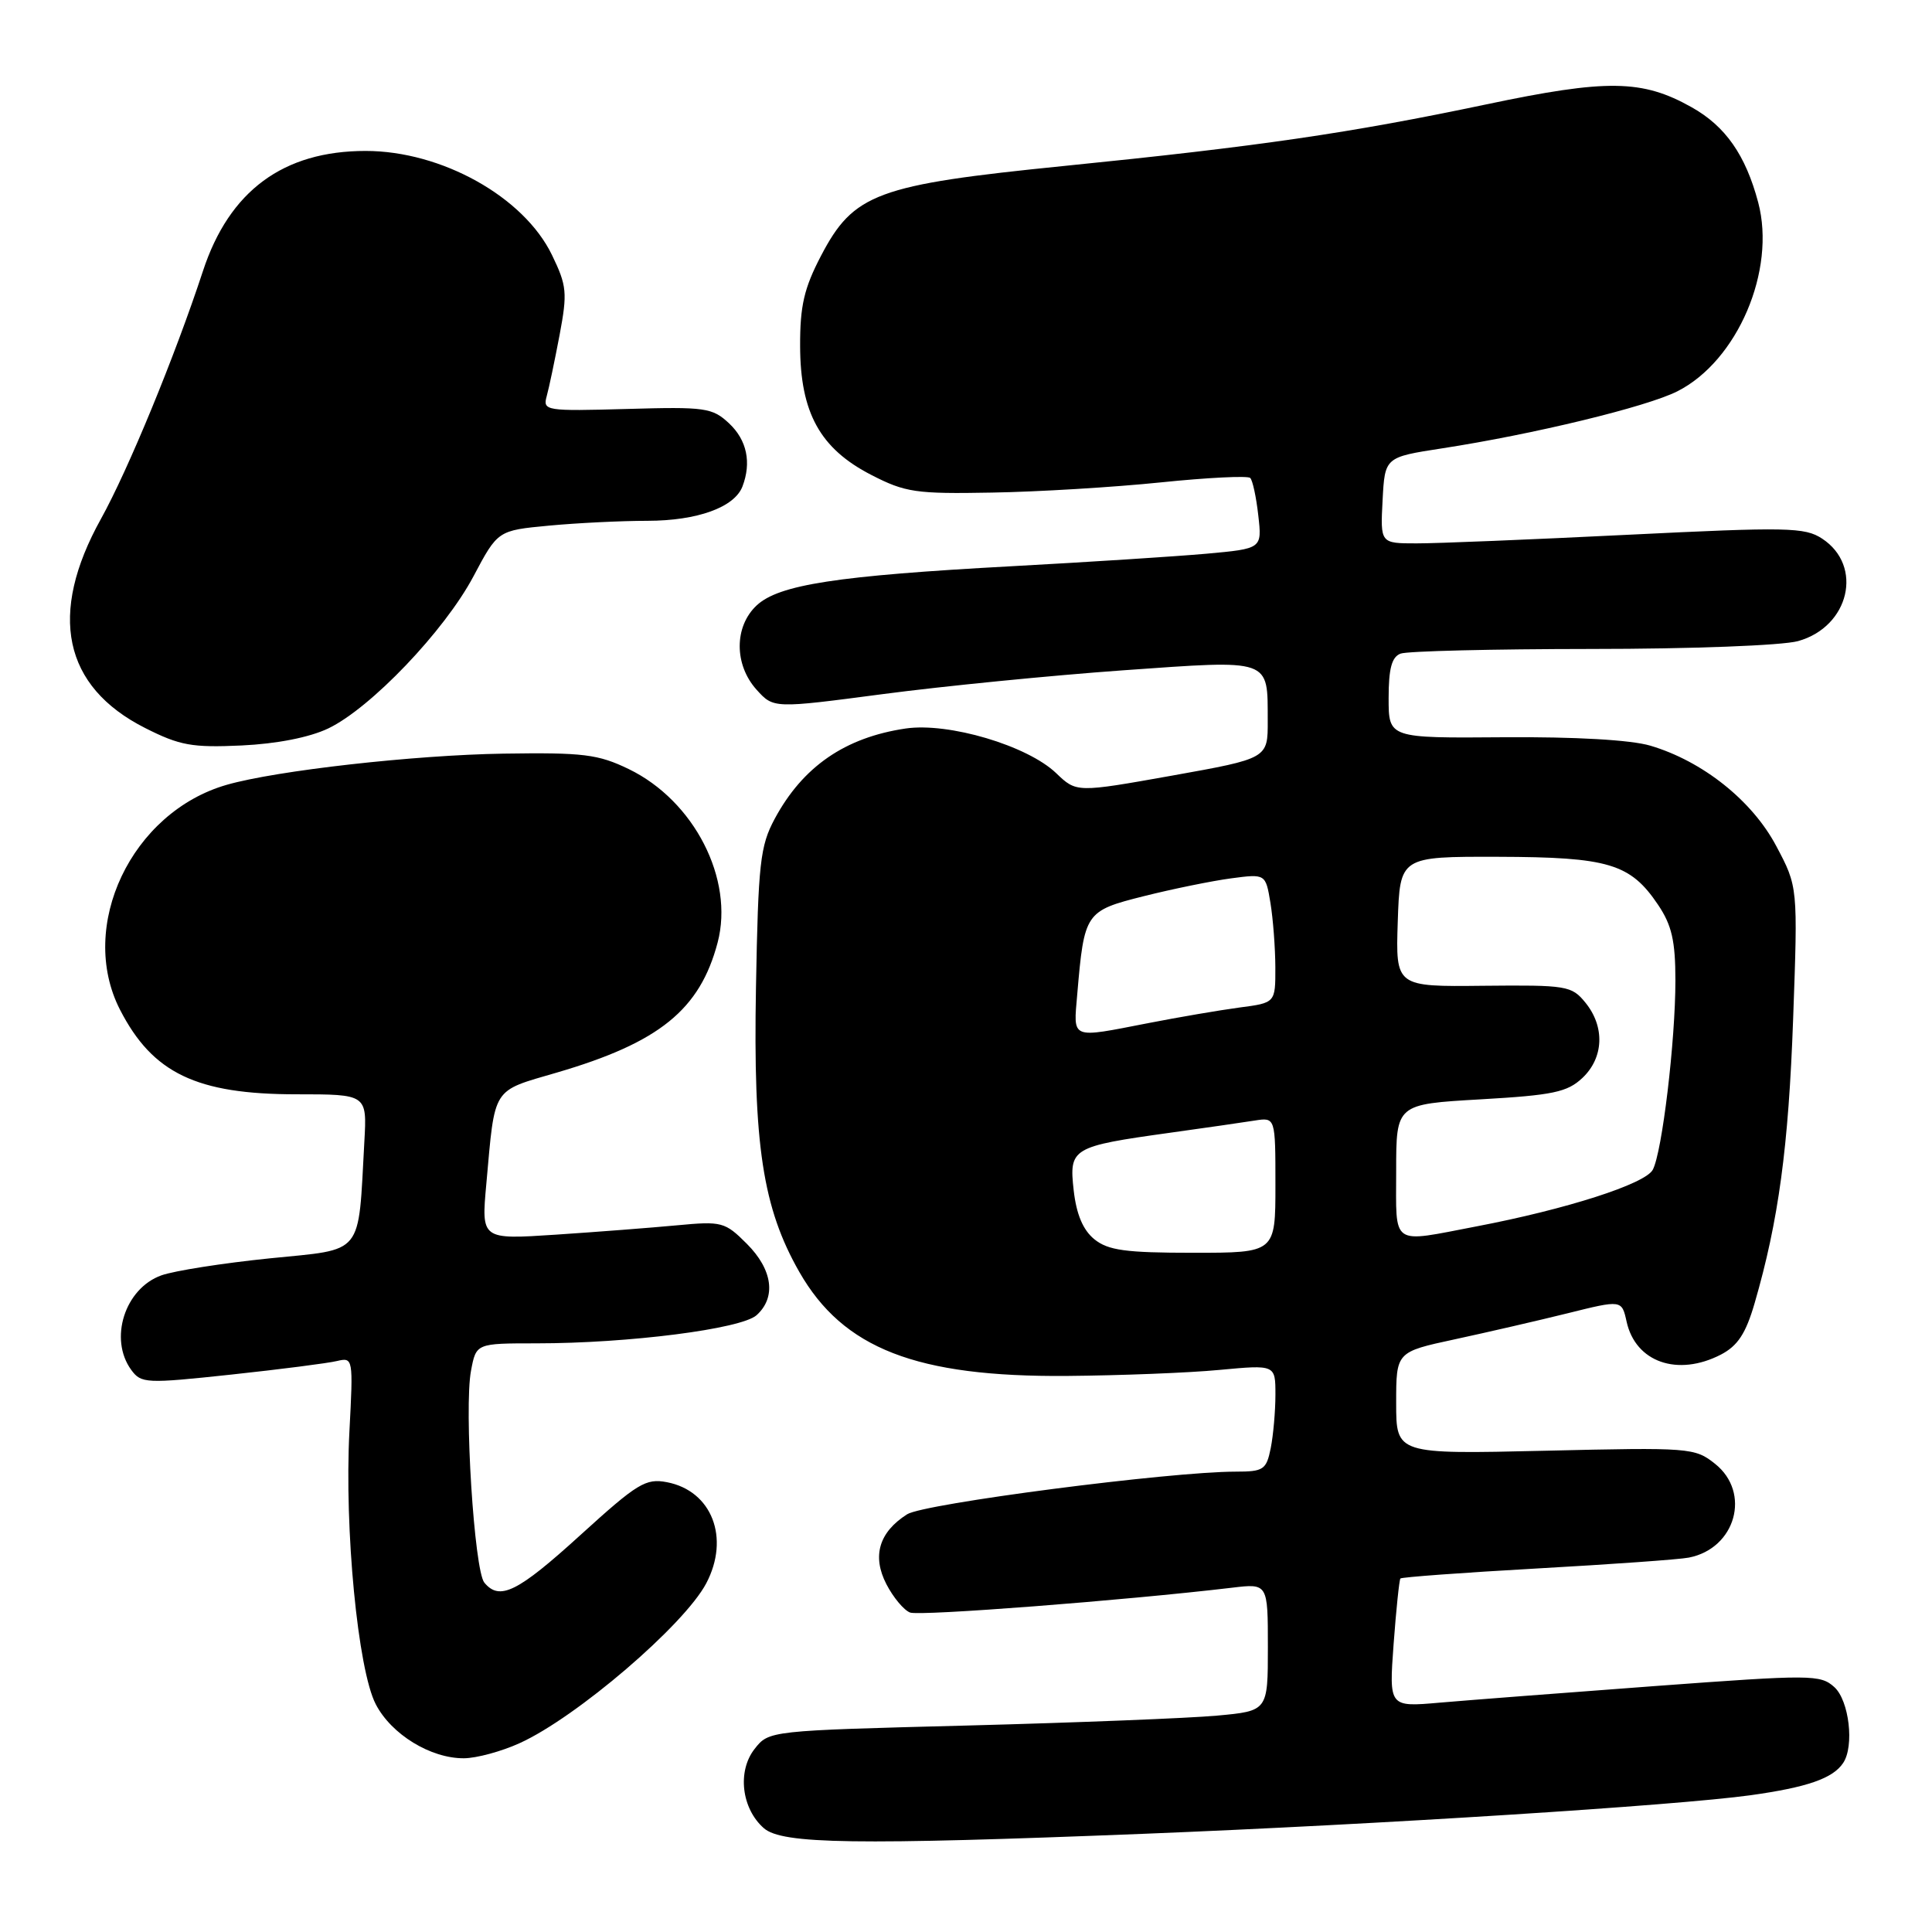 <?xml version="1.0" encoding="UTF-8" standalone="no"?>
<!DOCTYPE svg PUBLIC "-//W3C//DTD SVG 1.1//EN" "http://www.w3.org/Graphics/SVG/1.1/DTD/svg11.dtd" >
<svg xmlns="http://www.w3.org/2000/svg" xmlns:xlink="http://www.w3.org/1999/xlink" version="1.1" viewBox="0 0 256 256">
 <g >
 <path fill="currentColor"
d=" M 151.50 242.99 C 182.86 241.74 222.09 239.24 231.94 237.88 C 239.47 236.83 242.87 235.65 244.23 233.60 C 245.73 231.36 245.02 225.33 243.06 223.55 C 241.21 221.88 240.01 221.88 219.31 223.41 C 207.31 224.30 194.47 225.29 190.77 225.61 C 184.05 226.20 184.05 226.20 184.66 217.85 C 185.00 213.26 185.41 209.35 185.56 209.16 C 185.72 208.98 193.87 208.38 203.67 207.83 C 213.48 207.28 222.52 206.64 223.78 206.39 C 229.99 205.18 232.06 197.78 227.25 193.96 C 224.58 191.83 223.91 191.78 204.75 192.23 C 185.00 192.69 185.00 192.69 185.00 185.91 C 185.00 179.14 185.00 179.14 192.75 177.47 C 197.01 176.55 203.74 175.00 207.70 174.02 C 214.89 172.23 214.89 172.23 215.53 175.11 C 216.71 180.50 222.29 182.45 228.03 179.49 C 230.25 178.33 231.32 176.72 232.49 172.70 C 235.67 161.76 236.99 151.97 237.60 135.00 C 238.23 117.50 238.23 117.50 235.36 112.10 C 232.17 106.08 225.60 100.85 218.66 98.80 C 216.08 98.04 208.71 97.62 199.25 97.69 C 184.00 97.81 184.00 97.81 184.00 92.51 C 184.00 88.60 184.41 87.05 185.58 86.61 C 186.45 86.27 197.81 86.00 210.83 85.99 C 224.15 85.99 236.14 85.53 238.25 84.95 C 245.05 83.06 246.95 74.98 241.44 71.37 C 239.14 69.86 236.82 69.82 215.71 70.86 C 202.94 71.49 190.34 72.01 187.70 72.00 C 182.90 72.00 182.90 72.00 183.20 66.29 C 183.50 60.58 183.50 60.58 191.08 59.41 C 203.22 57.54 218.19 53.91 222.26 51.85 C 230.23 47.82 235.36 35.82 232.97 26.82 C 231.30 20.54 228.63 16.72 224.15 14.21 C 217.61 10.53 212.95 10.46 196.95 13.83 C 178.78 17.65 166.83 19.39 141.00 21.99 C 116.18 24.49 113.11 25.62 108.78 33.91 C 106.55 38.18 106.00 40.53 106.02 45.86 C 106.04 54.69 108.66 59.44 115.45 62.93 C 119.96 65.25 121.35 65.46 131.45 65.27 C 137.53 65.17 147.58 64.56 153.80 63.92 C 160.01 63.28 165.35 63.02 165.66 63.33 C 165.98 63.64 166.46 65.88 166.73 68.30 C 167.23 72.70 167.23 72.70 159.86 73.37 C 155.81 73.73 144.19 74.48 134.02 75.03 C 110.84 76.29 103.20 77.47 100.25 80.23 C 97.27 83.03 97.27 88.08 100.25 91.39 C 102.50 93.88 102.50 93.88 117.00 91.97 C 124.97 90.92 139.29 89.50 148.81 88.82 C 168.59 87.42 167.96 87.20 167.98 95.50 C 168.00 100.50 168.00 100.50 155.32 102.77 C 142.64 105.03 142.64 105.03 139.95 102.45 C 136.13 98.79 125.70 95.70 120.01 96.53 C 111.97 97.72 106.38 101.57 102.65 108.50 C 100.72 112.10 100.47 114.35 100.17 130.84 C 99.79 151.70 101.07 160.06 105.92 168.55 C 111.73 178.70 121.42 182.47 141.34 182.32 C 148.41 182.26 157.52 181.91 161.59 181.52 C 169.00 180.83 169.00 180.83 169.00 184.79 C 169.00 186.97 168.72 190.16 168.38 191.88 C 167.80 194.75 167.43 195.00 163.73 195.00 C 155.04 195.00 122.43 199.23 120.20 200.65 C 116.47 203.02 115.53 206.19 117.45 209.91 C 118.36 211.67 119.77 213.36 120.59 213.67 C 121.86 214.16 149.00 212.07 163.25 210.38 C 168.00 209.81 168.00 209.81 168.00 218.26 C 168.00 226.71 168.00 226.71 161.25 227.33 C 157.54 227.67 142.66 228.26 128.20 228.64 C 101.92 229.32 101.89 229.32 99.99 231.74 C 97.67 234.69 98.25 239.65 101.22 242.25 C 103.64 244.36 113.34 244.50 151.50 242.99 Z  M 68.85 230.98 C 76.38 227.57 90.66 215.33 93.58 209.80 C 96.75 203.78 94.33 197.55 88.38 196.40 C 85.56 195.86 84.47 196.53 76.91 203.40 C 68.58 210.98 66.20 212.15 64.18 209.71 C 62.84 208.10 61.48 186.57 62.41 181.64 C 63.09 178.00 63.09 178.00 71.08 178.00 C 83.32 178.00 98.22 176.09 100.25 174.27 C 102.88 171.90 102.38 168.23 98.96 164.81 C 96.06 161.91 95.65 161.80 89.71 162.36 C 86.30 162.68 79.06 163.24 73.64 163.60 C 63.77 164.25 63.77 164.25 64.44 156.88 C 65.61 143.86 65.11 144.66 73.79 142.12 C 87.36 138.15 92.74 133.80 95.09 124.89 C 97.30 116.49 91.98 106.11 83.32 101.91 C 79.25 99.94 77.30 99.70 66.74 99.86 C 54.95 100.04 36.63 102.10 30.05 103.99 C 17.42 107.61 10.24 122.74 15.90 133.79 C 20.22 142.21 26.04 145.00 39.28 145.00 C 48.63 145.00 48.63 145.00 48.28 151.25 C 47.43 166.59 48.35 165.46 35.72 166.74 C 29.55 167.37 23.10 168.38 21.39 168.99 C 16.54 170.72 14.40 177.42 17.39 181.52 C 18.71 183.32 19.34 183.35 30.64 182.14 C 37.16 181.44 43.47 180.63 44.66 180.34 C 46.79 179.84 46.81 179.98 46.30 189.66 C 45.62 202.60 47.42 221.26 49.79 225.82 C 51.86 229.82 57.07 233.01 61.48 232.98 C 63.14 232.97 66.46 232.07 68.85 230.98 Z  M 43.50 96.52 C 49.12 93.83 58.90 83.59 62.73 76.38 C 65.96 70.29 65.96 70.29 72.73 69.65 C 76.45 69.30 82.33 69.01 85.80 69.01 C 92.41 69.00 97.32 67.22 98.38 64.46 C 99.59 61.29 98.97 58.32 96.62 56.11 C 94.39 54.02 93.48 53.89 83.06 54.19 C 72.30 54.49 71.91 54.43 72.44 52.50 C 72.75 51.40 73.51 47.74 74.15 44.38 C 75.20 38.78 75.11 37.86 73.14 33.79 C 69.41 26.08 58.51 20.00 48.45 20.00 C 37.54 20.00 30.38 25.28 26.89 35.92 C 23.17 47.24 16.99 62.24 13.38 68.75 C 6.35 81.39 8.37 90.98 19.24 96.47 C 23.83 98.79 25.46 99.08 32.00 98.78 C 36.68 98.56 41.01 97.71 43.50 96.52 Z  M 145.01 164.21 C 143.51 162.99 142.63 160.92 142.27 157.73 C 141.64 152.13 142.01 151.91 155.00 150.10 C 159.68 149.45 164.74 148.72 166.25 148.48 C 169.00 148.05 169.00 148.05 169.00 157.03 C 169.00 166.00 169.00 166.00 158.11 166.00 C 149.14 166.00 146.83 165.68 145.01 164.21 Z  M 185.00 155.15 C 185.00 146.31 185.00 146.31 196.17 145.67 C 205.77 145.12 207.67 144.72 209.67 142.84 C 212.51 140.17 212.68 136.06 210.08 132.86 C 208.25 130.61 207.61 130.51 196.54 130.62 C 184.93 130.75 184.93 130.75 185.21 122.12 C 185.50 113.50 185.50 113.50 198.50 113.53 C 213.16 113.57 216.03 114.43 219.71 119.90 C 221.52 122.59 222.00 124.68 222.00 129.92 C 222.00 137.95 220.24 152.69 219.00 155.00 C 218.00 156.88 207.56 160.23 195.66 162.50 C 184.16 164.70 185.00 165.28 185.00 155.15 Z  M 142.74 131.75 C 143.67 120.90 143.80 120.70 151.55 118.75 C 155.37 117.79 160.57 116.73 163.10 116.39 C 167.70 115.78 167.70 115.78 168.34 119.64 C 168.69 121.76 168.98 125.61 168.99 128.19 C 169.00 132.88 169.00 132.88 164.25 133.50 C 161.64 133.85 156.19 134.78 152.14 135.57 C 141.75 137.59 142.23 137.79 142.74 131.75 Z "/>
</g>
</svg>